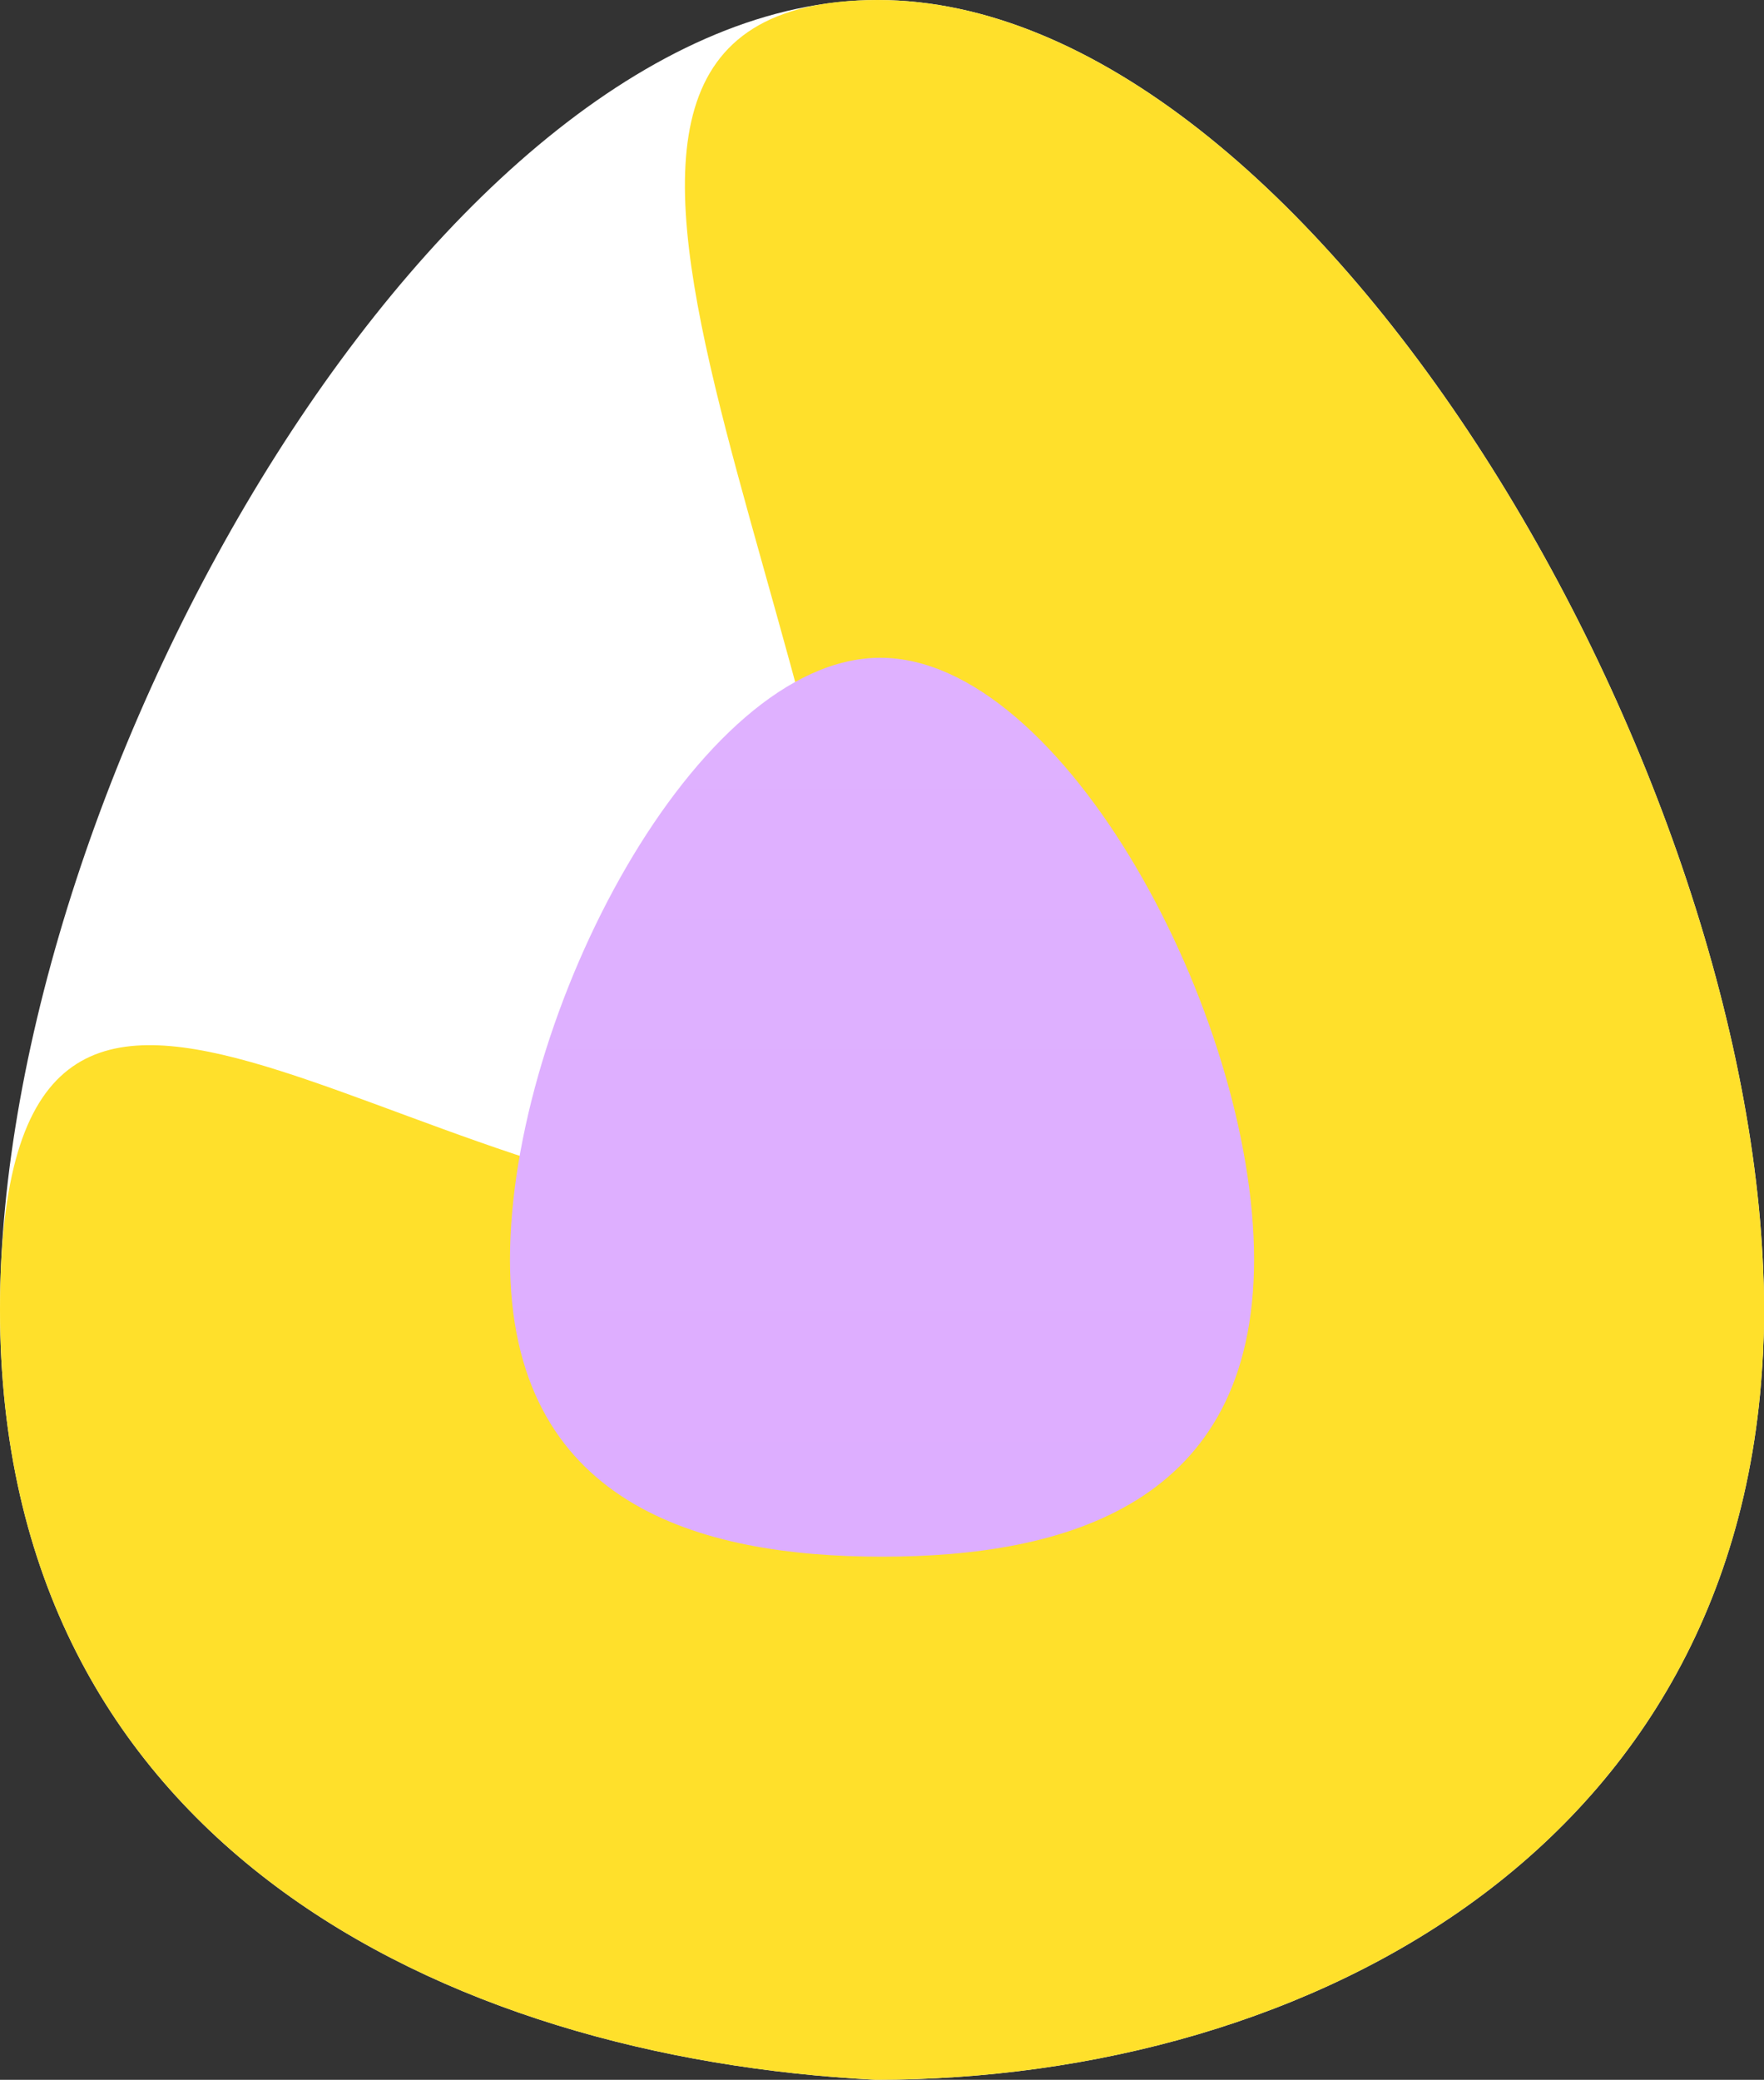 <svg width="319" height="376" viewBox="0 0 319 376" fill="none" xmlns="http://www.w3.org/2000/svg">
<rect x="0" y="0" width="319" height="376" fill="#333333" stroke="none"/>
<path d="M319.004 236.787C319.004 333.179 236.864 376 158.376 376C80.327 372.012 0 333.179 0 236.787C0 140.394 80.258 0 158.746 0C237.234 0 319.004 140.394 319.004 236.787Z" fill="white"/>
<path d="M319.004 236.786C319.004 333.179 236.864 375.999 158.376 375.999C80.327 372.011 0 333.179 0 236.786C0 140.393 71.012 219.499 149.5 219.499C227.988 219.499 319.004 140.393 319.004 236.786Z" fill="#FFE02B"/>
<path d="M319.001 236.787C319.001 333.18 237.231 212 158.743 212C80.695 208.012 158.743 308.393 158.743 212C158.743 115.607 80.255 0 158.743 0C237.231 0 319.001 140.394 319.001 236.787Z" fill="#FFE02B"/>
<path d="M226.783 227.697C226.783 271.981 192.624 281.43 159.518 281.43C126.411 281.43 92.227 271.981 92.227 227.697C92.227 183.414 126.079 118.916 159.186 118.916C192.292 118.916 226.783 183.414 226.783 227.697Z" fill="url(#paint0_linear_420_1359)"/>
<defs>
<linearGradient id="paint0_linear_420_1359" x1="159.505" y1="118.916" x2="159.505" y2="307.879" gradientUnits="userSpaceOnUse">
<stop stop-color="#DFB1FF"/>
<stop offset="1" stop-color="#DDADFF"/>
</linearGradient>
</defs>
</svg>
